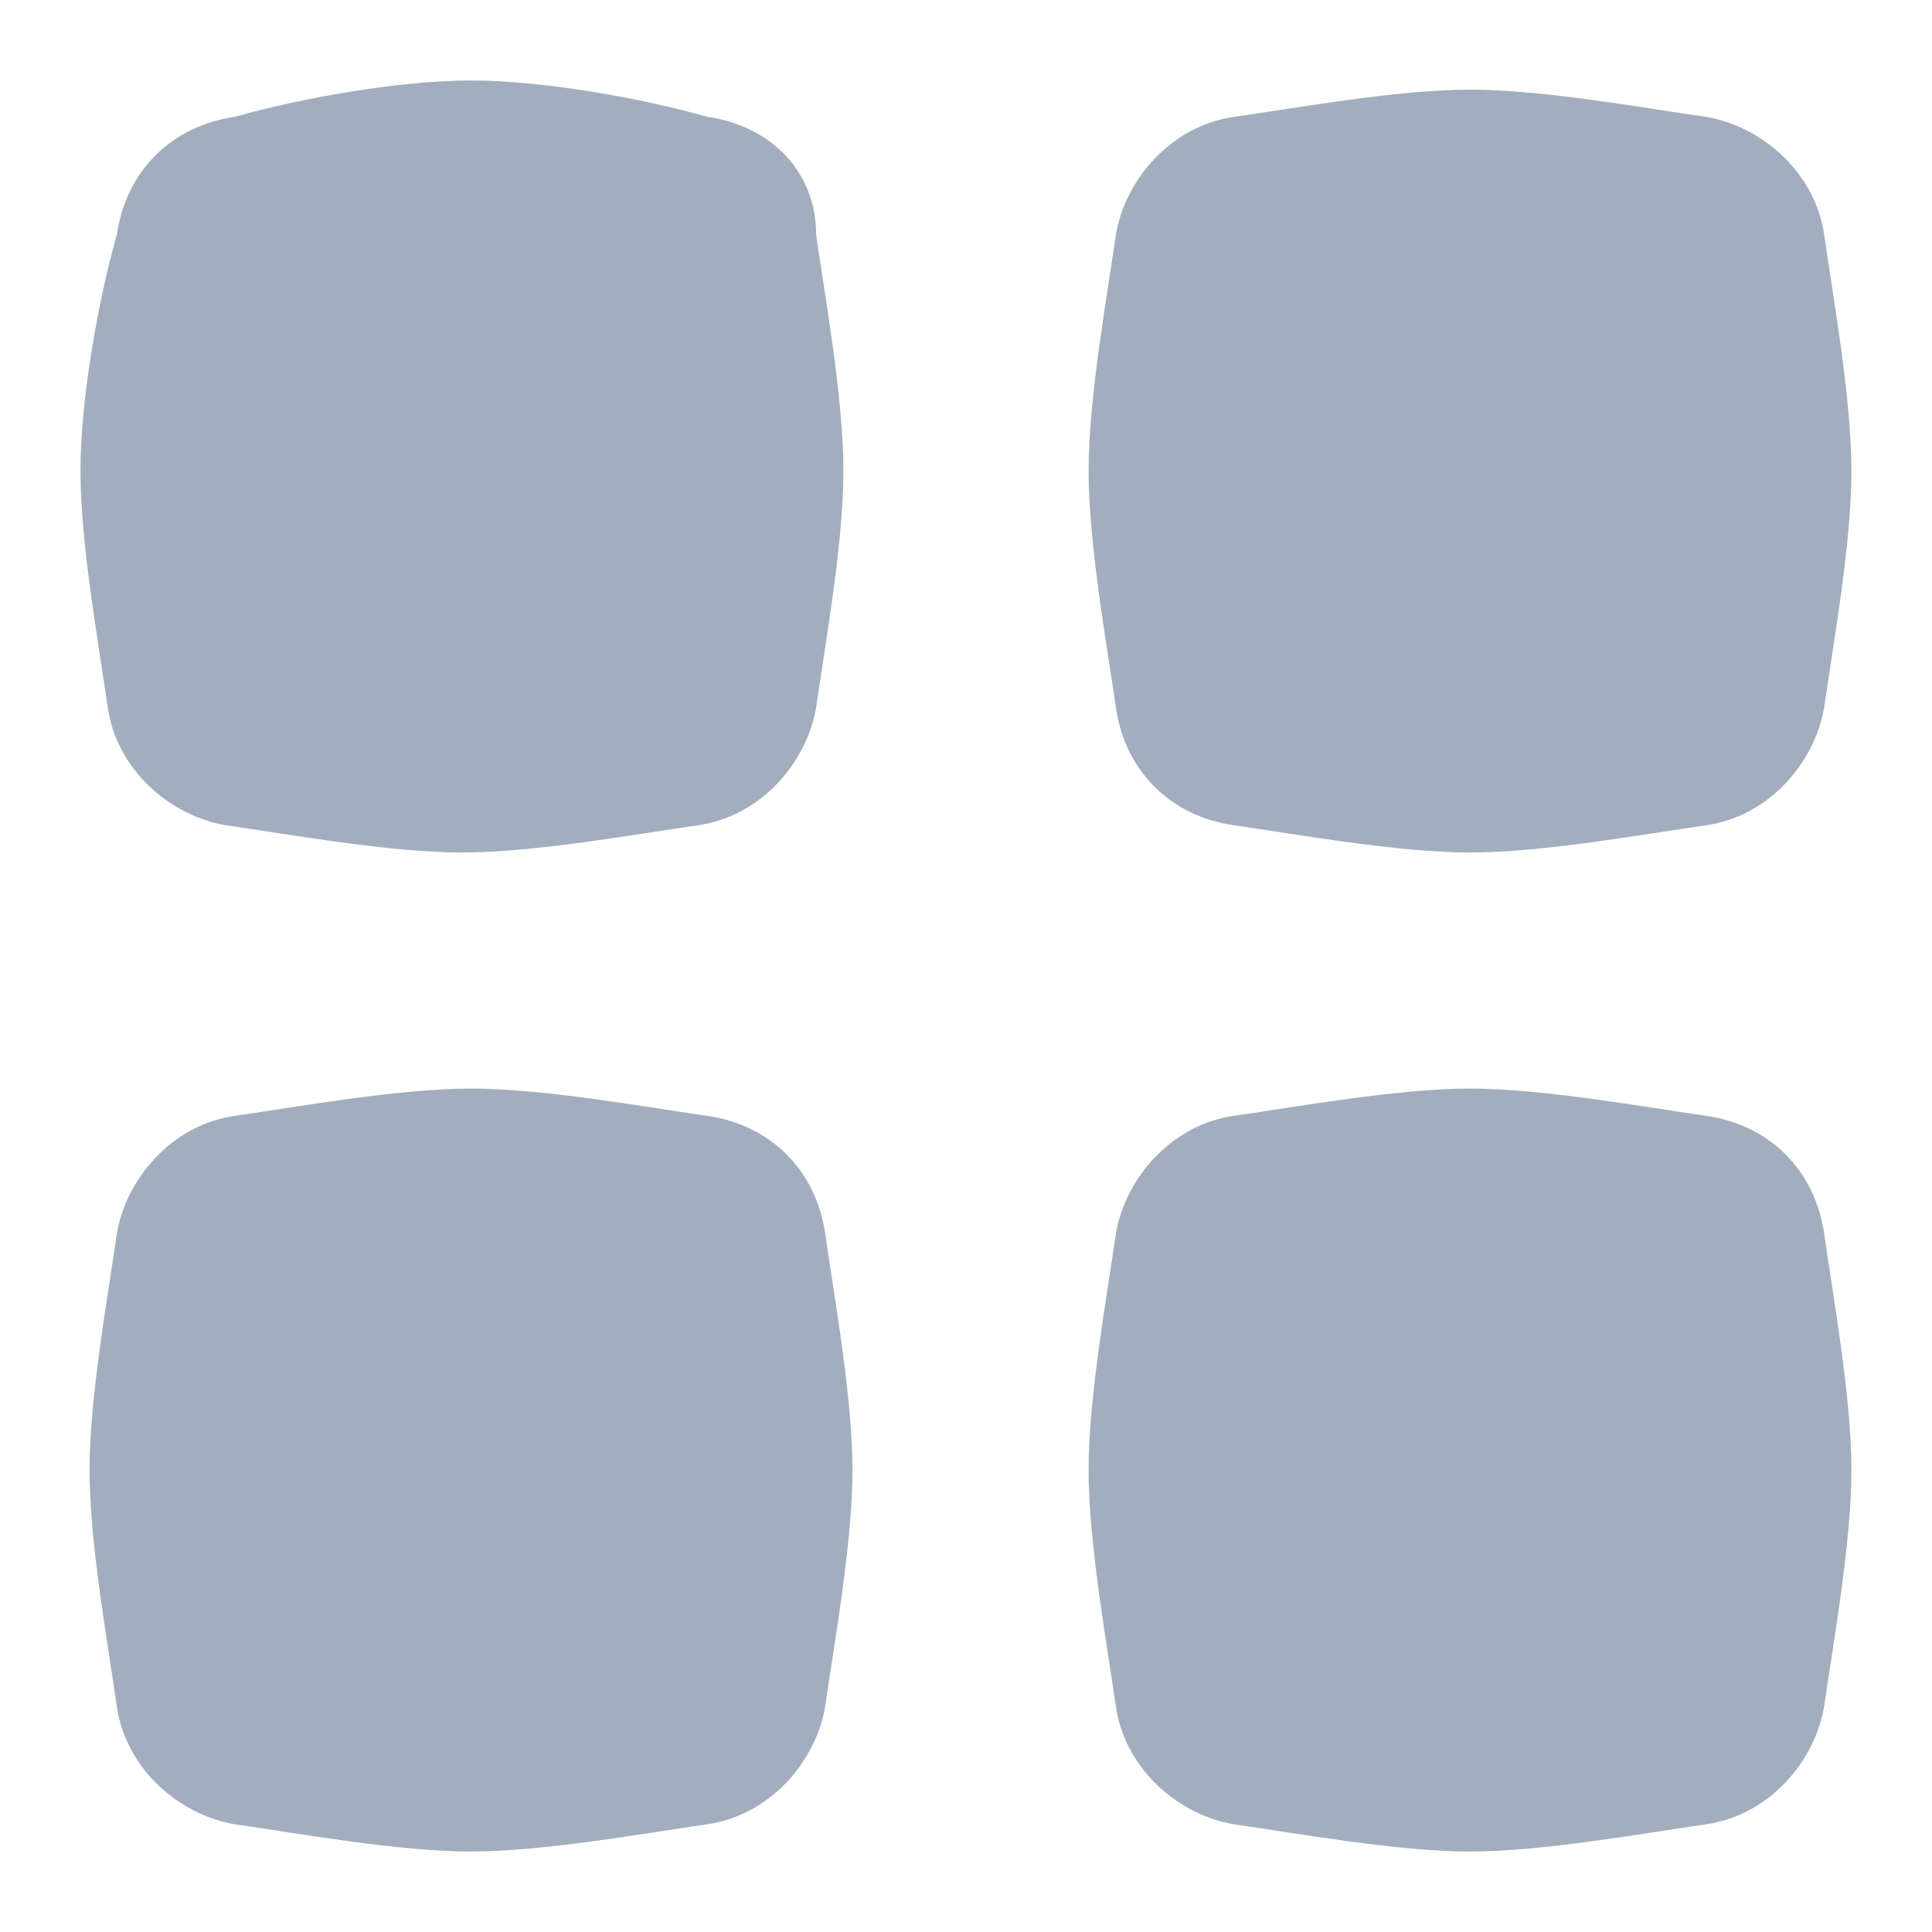 <svg width="20" height="20" viewBox="0 0 20 20" fill="none" xmlns="http://www.w3.org/2000/svg">
<path d="M7.32 1.209C6.662 1.021 5.628 0.833 4.876 0.833C4.124 0.833 3.09 1.021 2.432 1.209C1.773 1.303 1.303 1.774 1.209 2.432C1.021 3.09 0.833 4.124 0.833 4.876C0.833 5.628 1.021 6.662 1.115 7.321C1.209 7.979 1.773 8.449 2.338 8.543C2.996 8.637 4.03 8.825 4.782 8.825C5.534 8.825 6.568 8.637 7.226 8.543C7.885 8.449 8.355 7.885 8.449 7.321C8.543 6.662 8.731 5.628 8.731 4.876C8.731 4.124 8.543 3.09 8.449 2.432C8.449 1.774 7.979 1.303 7.32 1.209Z" fill="#A2AEBD"/>
<path d="M7.32 11.551C6.662 11.457 5.628 11.269 4.876 11.269C4.124 11.269 3.09 11.457 2.431 11.551C1.773 11.645 1.303 12.209 1.209 12.774C1.115 13.432 0.927 14.466 0.927 15.218C0.927 15.97 1.115 17.004 1.209 17.662C1.303 18.32 1.867 18.791 2.431 18.885C3.09 18.979 4.124 19.167 4.876 19.167C5.628 19.167 6.662 18.979 7.32 18.885C7.978 18.791 8.449 18.227 8.543 17.662C8.637 17.004 8.825 15.97 8.825 15.218C8.825 14.466 8.637 13.432 8.543 12.774C8.449 12.115 7.978 11.645 7.32 11.551Z" fill="#A2AEBD"/>
<path d="M12.773 8.543C13.431 8.637 14.466 8.825 15.218 8.825C15.97 8.825 17.004 8.637 17.662 8.543C18.32 8.449 18.79 7.885 18.884 7.321C18.978 6.663 19.166 5.628 19.166 4.876C19.166 4.124 18.978 3.09 18.884 2.432C18.79 1.774 18.226 1.304 17.662 1.21C17.004 1.116 15.97 0.928 15.218 0.928C14.466 0.928 13.431 1.116 12.773 1.21C12.115 1.304 11.645 1.868 11.551 2.432C11.457 3.09 11.269 4.124 11.269 4.876C11.269 5.628 11.457 6.663 11.551 7.321C11.645 7.979 12.115 8.449 12.773 8.543Z" fill="#A2AEBD"/>
<path d="M17.662 11.551C17.004 11.457 15.97 11.269 15.218 11.269C14.466 11.269 13.431 11.457 12.773 11.551C12.115 11.645 11.645 12.209 11.551 12.774C11.457 13.432 11.269 14.466 11.269 15.218C11.269 15.97 11.457 17.004 11.551 17.662C11.645 18.32 12.209 18.791 12.773 18.885C13.431 18.979 14.466 19.167 15.218 19.167C15.97 19.167 17.004 18.979 17.662 18.885C18.32 18.791 18.79 18.227 18.884 17.662C18.978 17.004 19.166 15.97 19.166 15.218C19.166 14.466 18.978 13.432 18.884 12.774C18.79 12.115 18.32 11.645 17.662 11.551Z" fill="#A2AEBD"/>
</svg>
